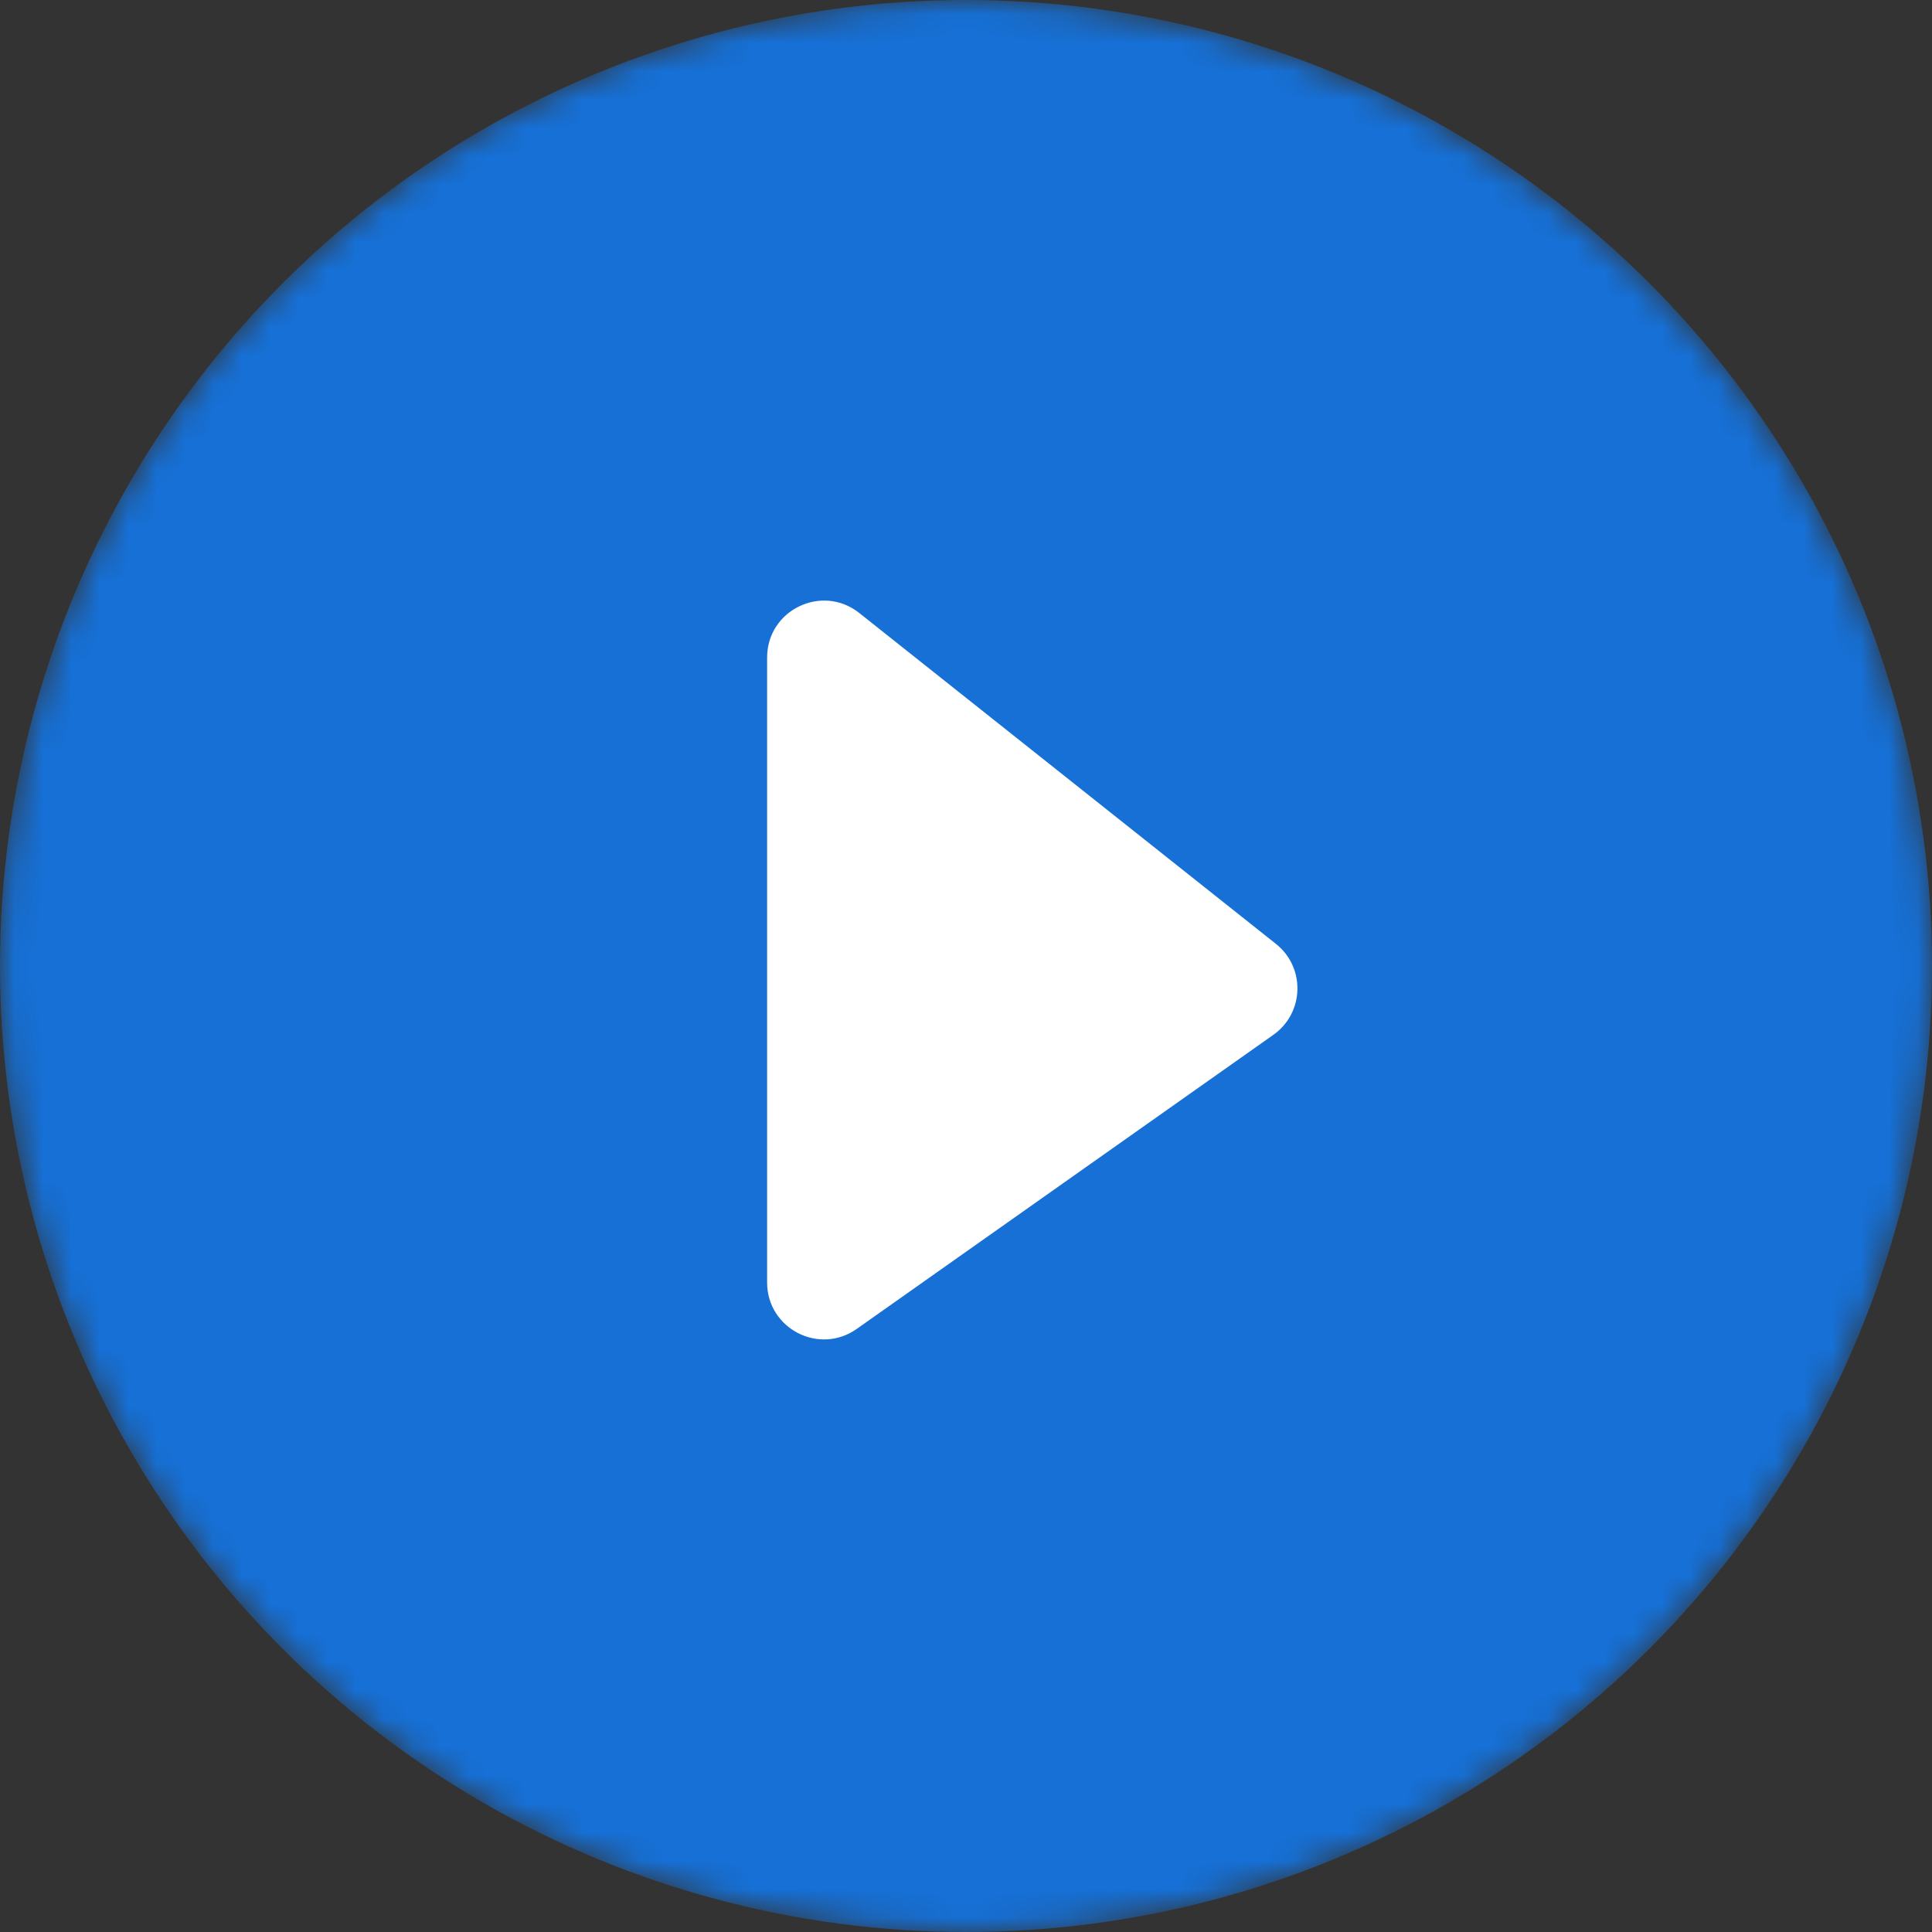 <svg xmlns="http://www.w3.org/2000/svg" width="68" height="68" viewBox="0 0 68 68" fill="none">
  <rect x="0" y="0" width="68" height="68" fill="#333333" stroke="none"/>
  <mask id="mask0_747_368" style="mask-type:alpha" maskUnits="userSpaceOnUse" x="0" y="-1" width="68" height="69">
    <circle cx="34" cy="34" r="34" fill="white"/>
  </mask>
  <g mask="url(#mask0_747_368)">
    <circle cx="34" cy="34" r="34" transform="rotate(-180 34 34)" fill="#0F80FF" fill-opacity="0.8"/>
  </g>
  <path d="M27 45.14V23.142C27 21.468 28.933 20.535 30.244 21.576L44.909 33.222C45.954 34.052 45.909 35.653 44.819 36.422L30.153 46.774C28.828 47.709 27 46.762 27 45.14Z" fill="white"/>
</svg>